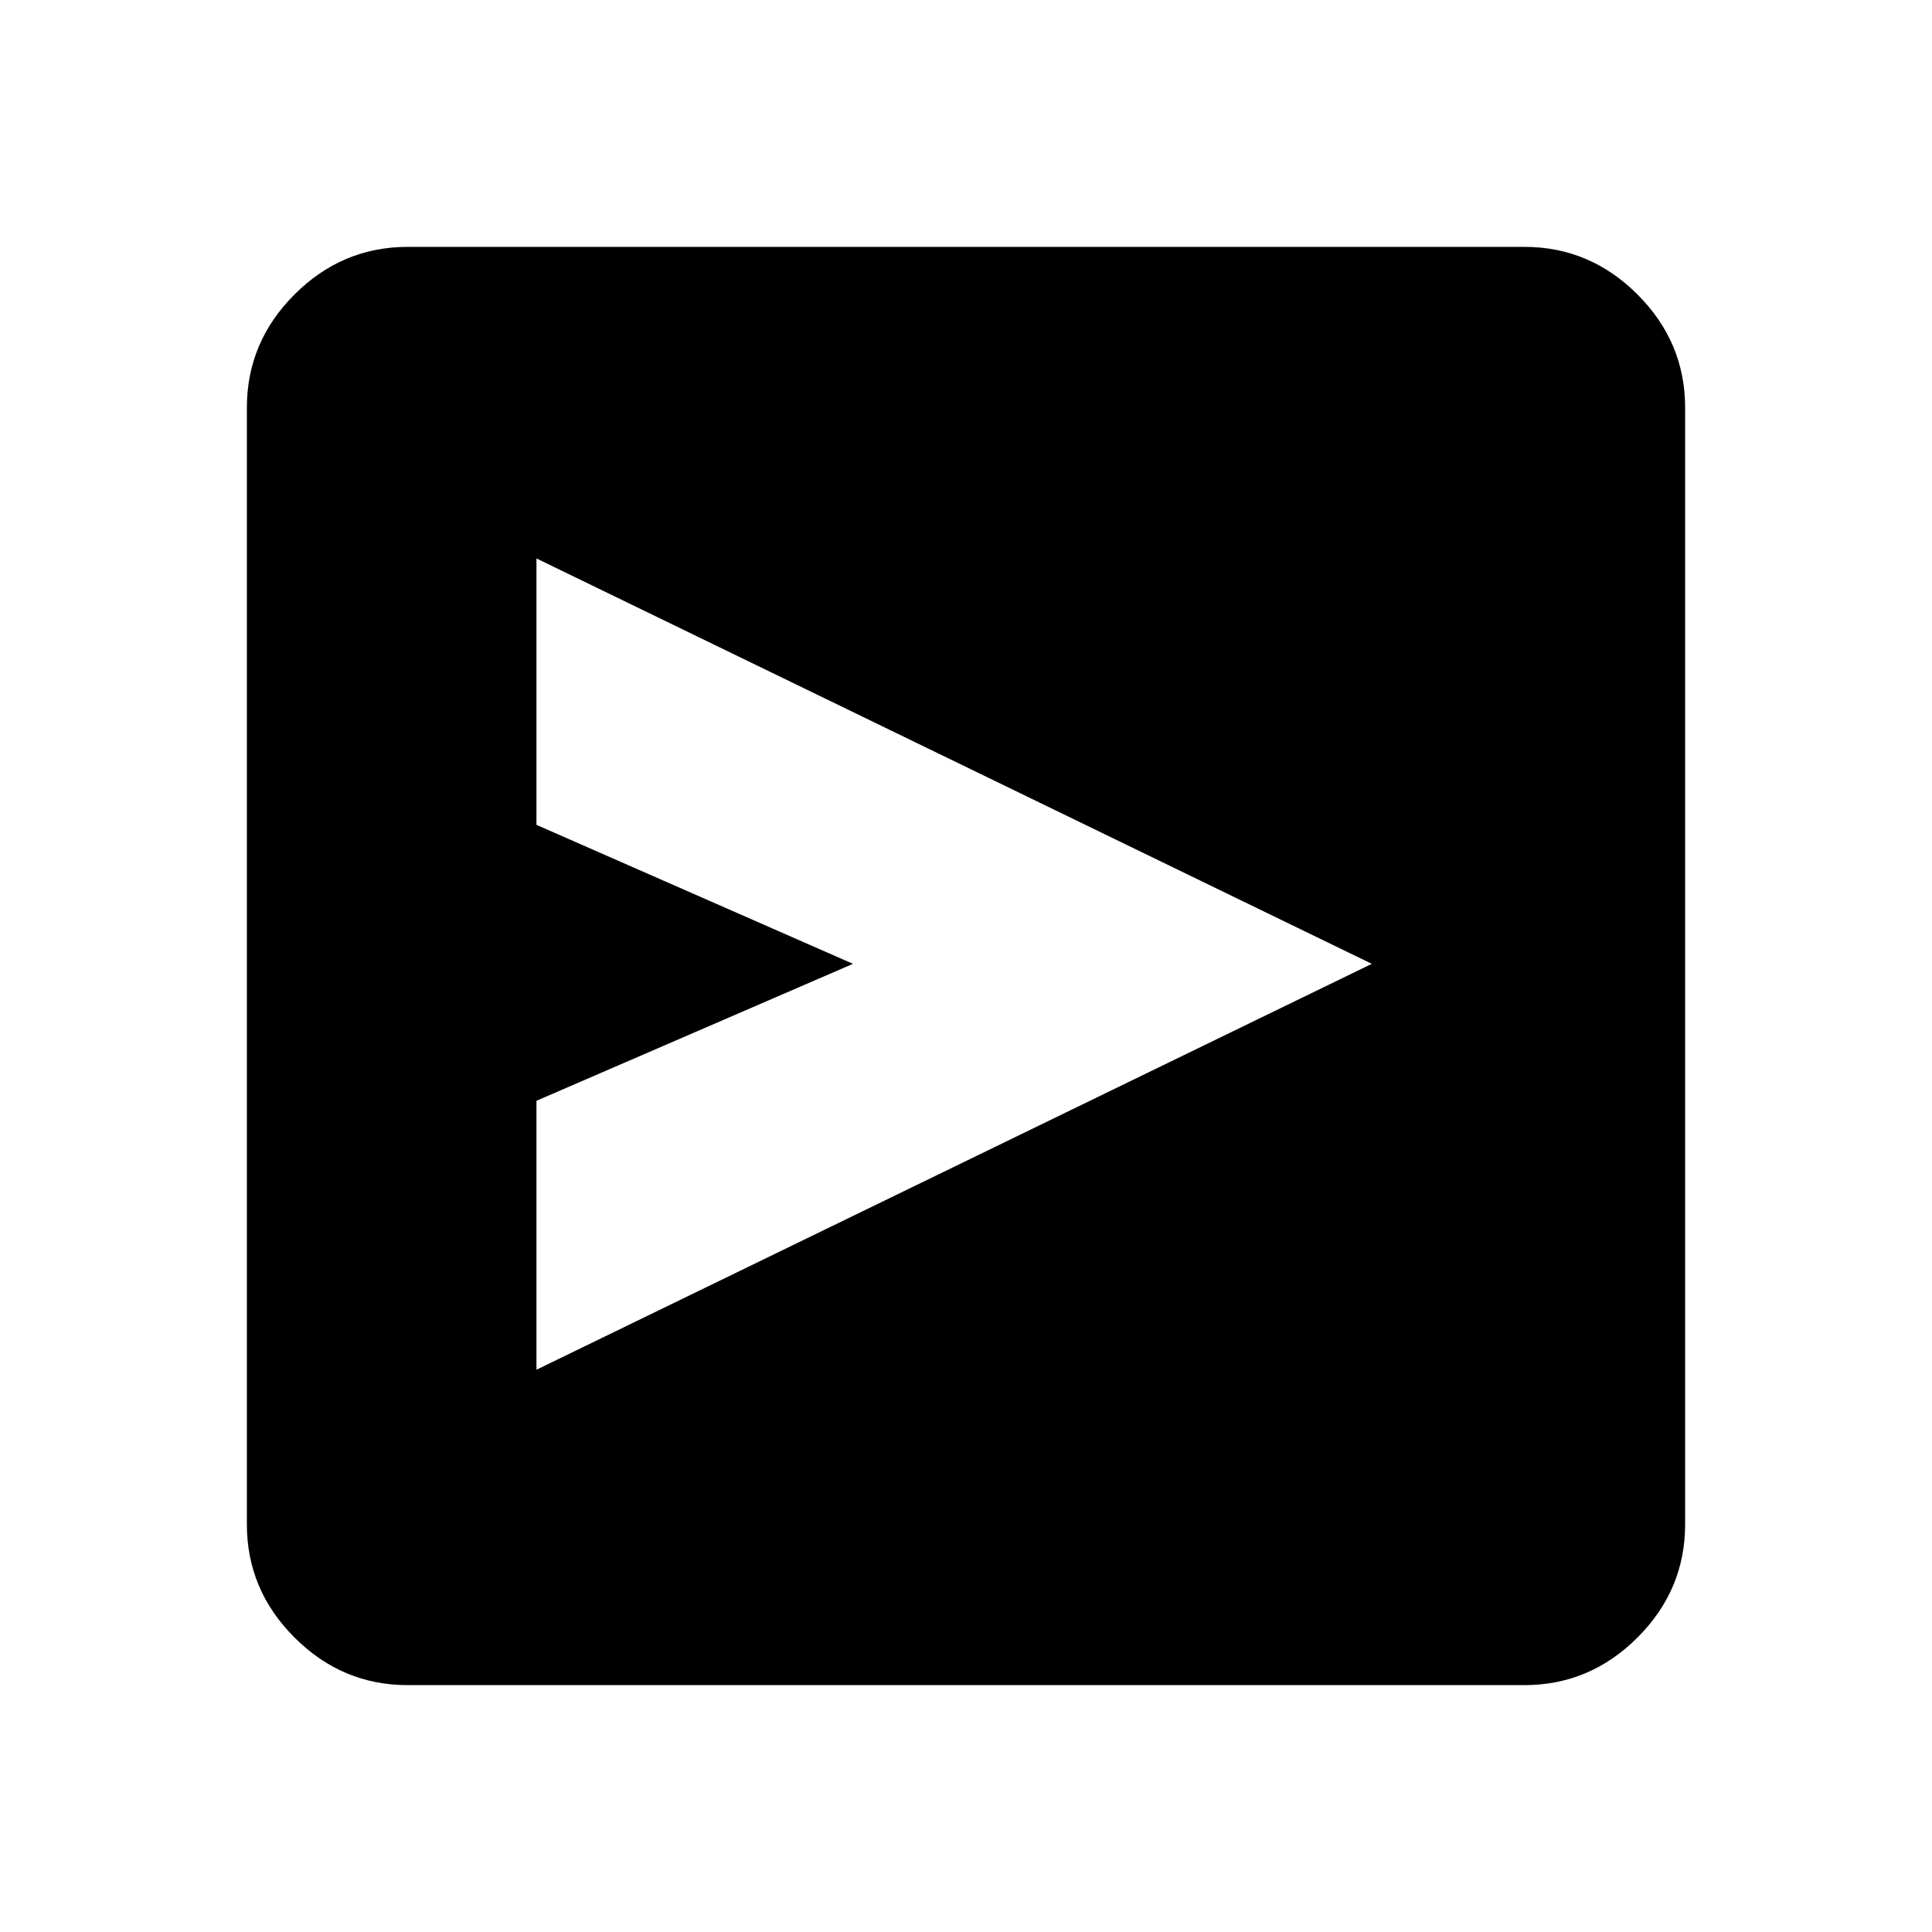 <svg xmlns="http://www.w3.org/2000/svg" height="40" viewBox="0 -960 960 960" width="40"><path d="m266.566-279.387 415.073-201.69-415.073-201.434v132.383l157.28 69.051-157.28 68.051v133.639Zm-64.001 156.719q-32.571 0-56.234-23.663-23.663-23.663-23.663-56.234v-554.87q0-32.571 23.663-56.234 23.663-23.663 56.234-23.663h554.87q32.571 0 56.234 23.663 23.663 23.663 23.663 56.234v554.87q0 32.571-23.663 56.234-23.663 23.663-56.234 23.663h-554.87Z"/></svg>